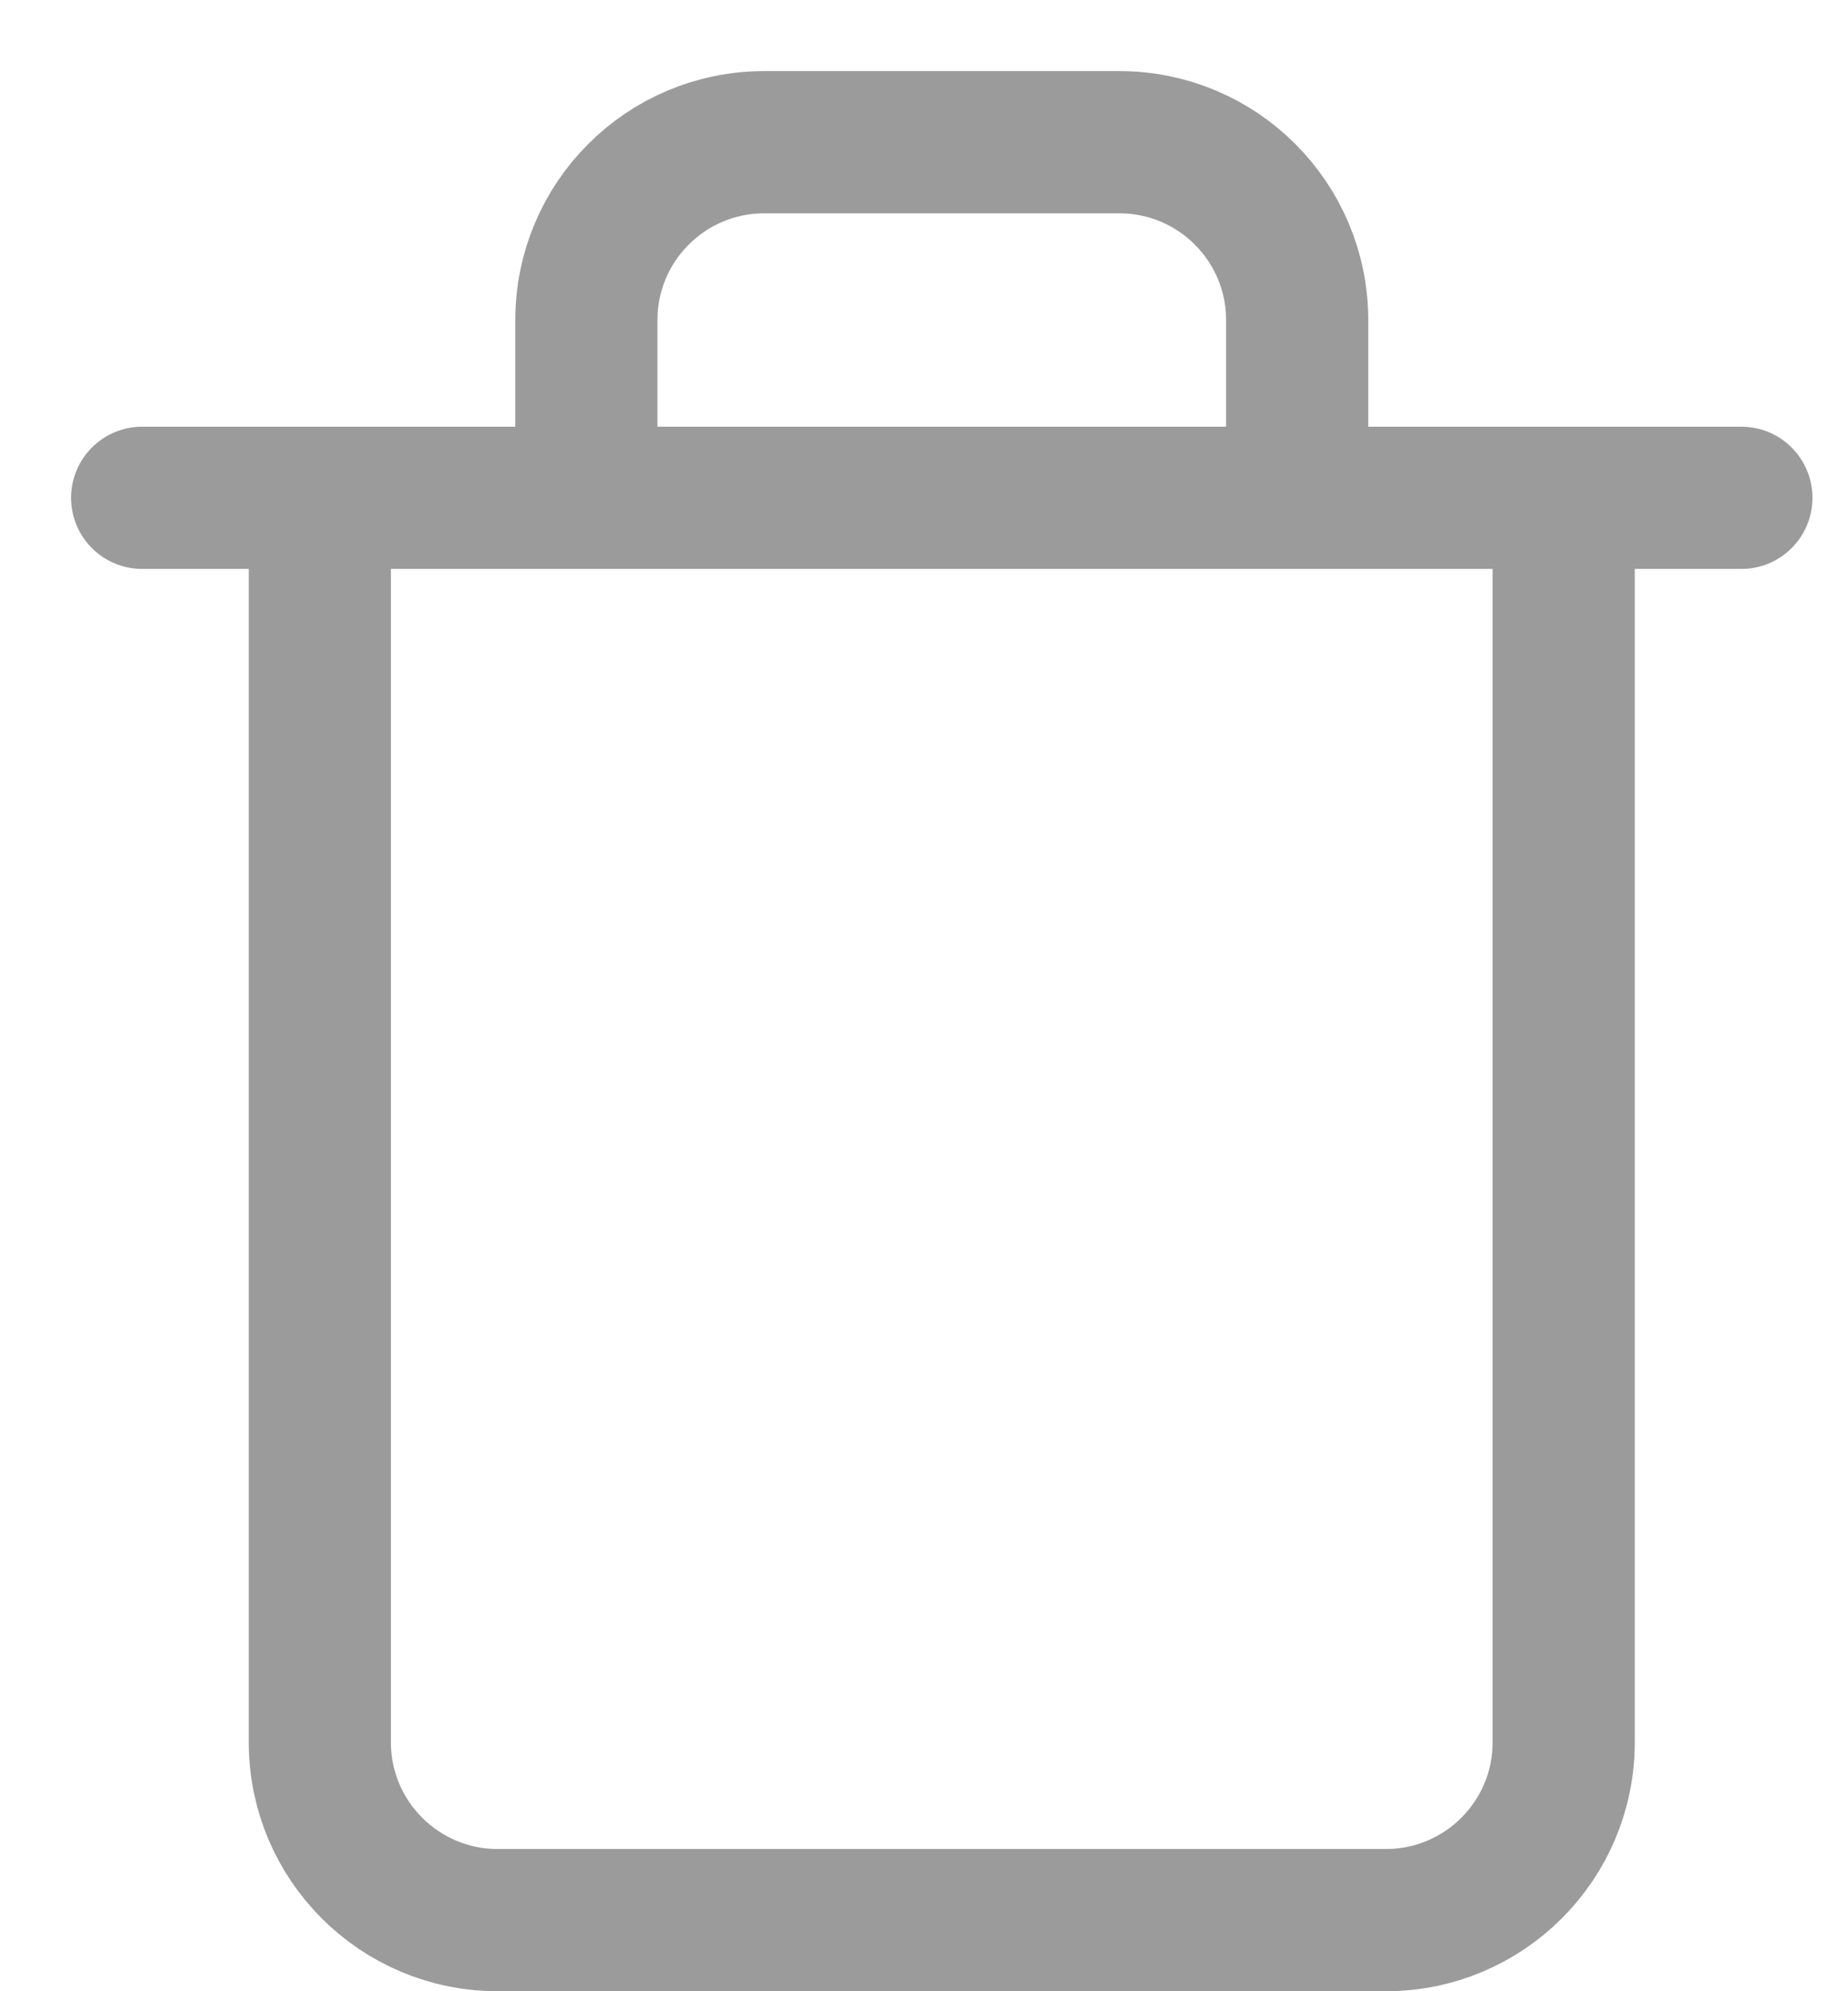 <svg width="13" height="14" viewBox="0 0 13 14" fill="none" xmlns="http://www.w3.org/2000/svg">
<path d="M4.125 3.5V2.25C4.125 1.56 4.685 1 5.375 1H7.875C8.565 1 9.125 1.56 9.125 2.25V3.5M1 3.5H12.25H1ZM2.25 3.5V12.25C2.25 12.94 2.81 13.5 3.5 13.5H9.75C10.44 13.5 11 12.94 11 12.25V3.5H2.25Z" stroke="#9B9B9B" stroke-linecap="round" stroke-linejoin="round"/>
</svg>
